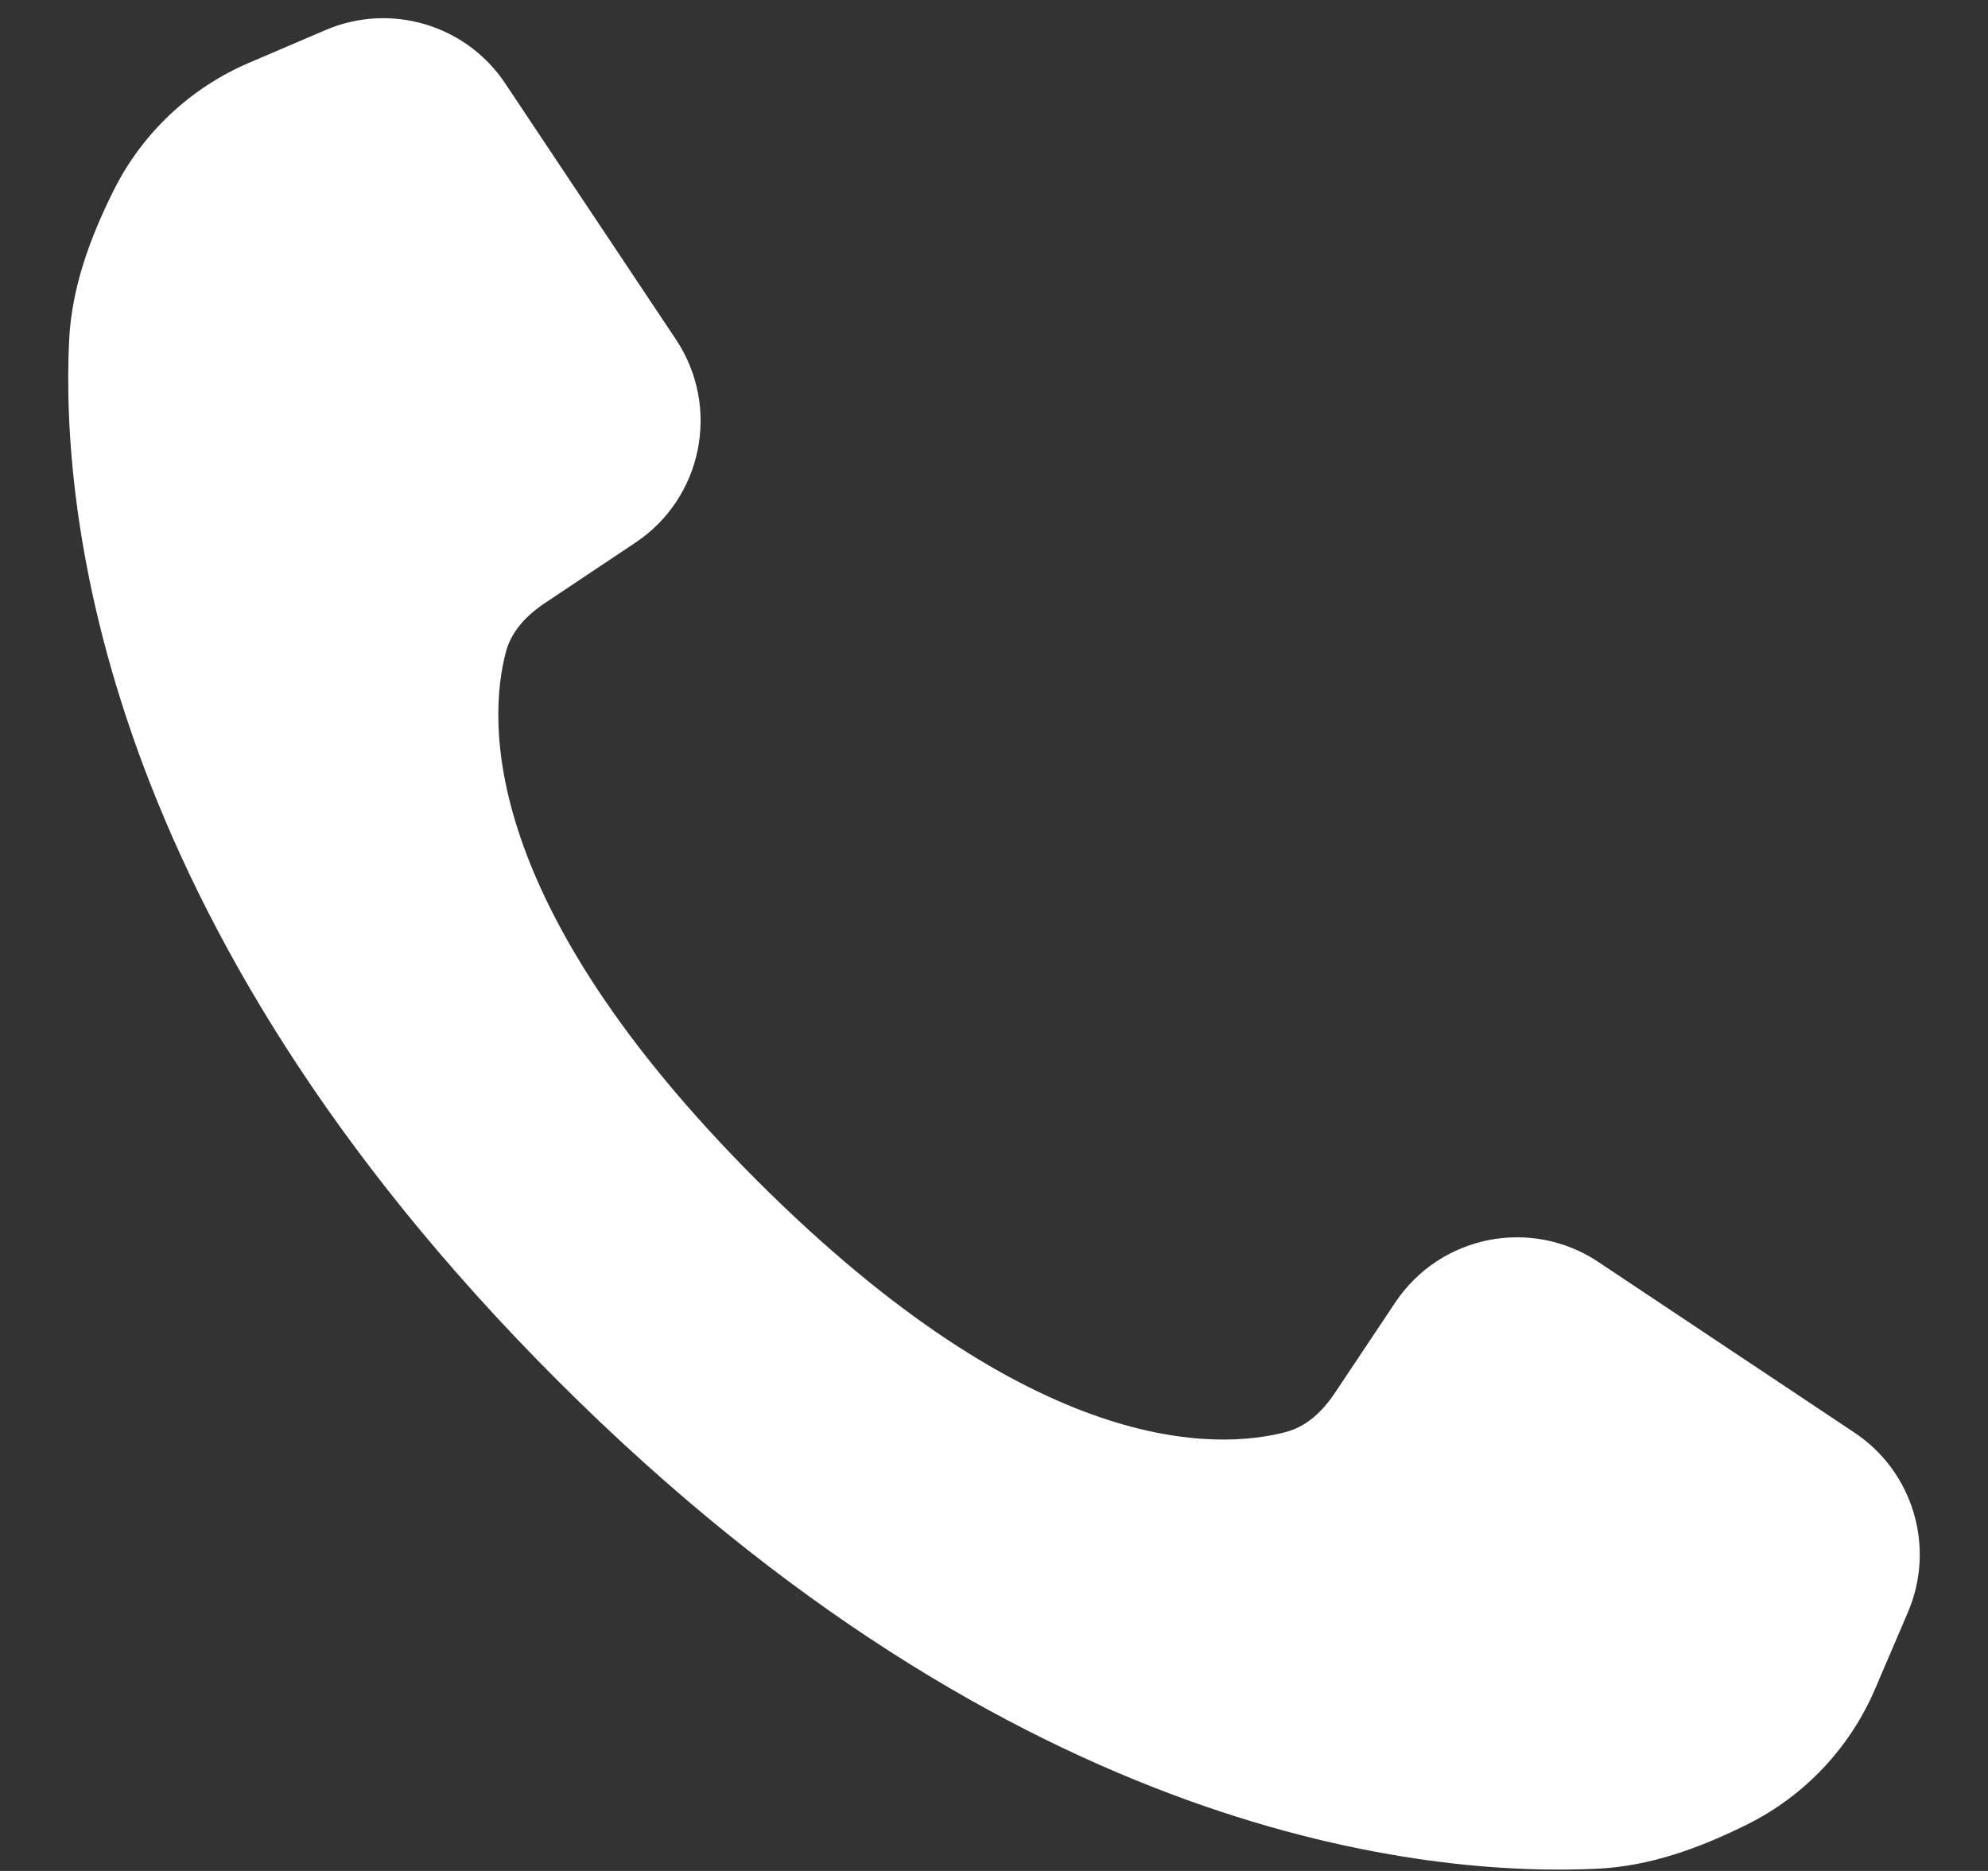 <svg width="17" height="16" viewBox="0 0 17 16" fill="none" xmlns="http://www.w3.org/2000/svg">
<rect x="0" y="0" width="17" height="16" fill="#333333" stroke="none"/>
<path d="M11.931 11.139L11.415 11.912C11.312 12.067 11.176 12.198 10.997 12.246C10.409 12.401 8.85 12.471 6.475 10.097C4.101 7.722 4.171 6.163 4.326 5.575C4.374 5.396 4.505 5.26 4.66 5.157L5.433 4.641C6.009 4.258 6.164 3.48 5.781 2.904L4.32 0.713C3.985 0.211 3.339 0.019 2.784 0.257L2.125 0.539C1.625 0.754 1.217 1.139 0.973 1.626C0.77 2.033 0.612 2.461 0.591 2.915C0.523 4.347 0.837 7.875 4.767 11.805C8.697 15.735 12.225 16.049 13.657 15.981C14.111 15.96 14.54 15.802 14.947 15.599C15.434 15.355 15.818 14.947 16.033 14.447L16.315 13.788C16.553 13.233 16.361 12.587 15.859 12.252L13.668 10.792C13.092 10.408 12.315 10.563 11.931 11.139Z" fill="white"/>
</svg>
